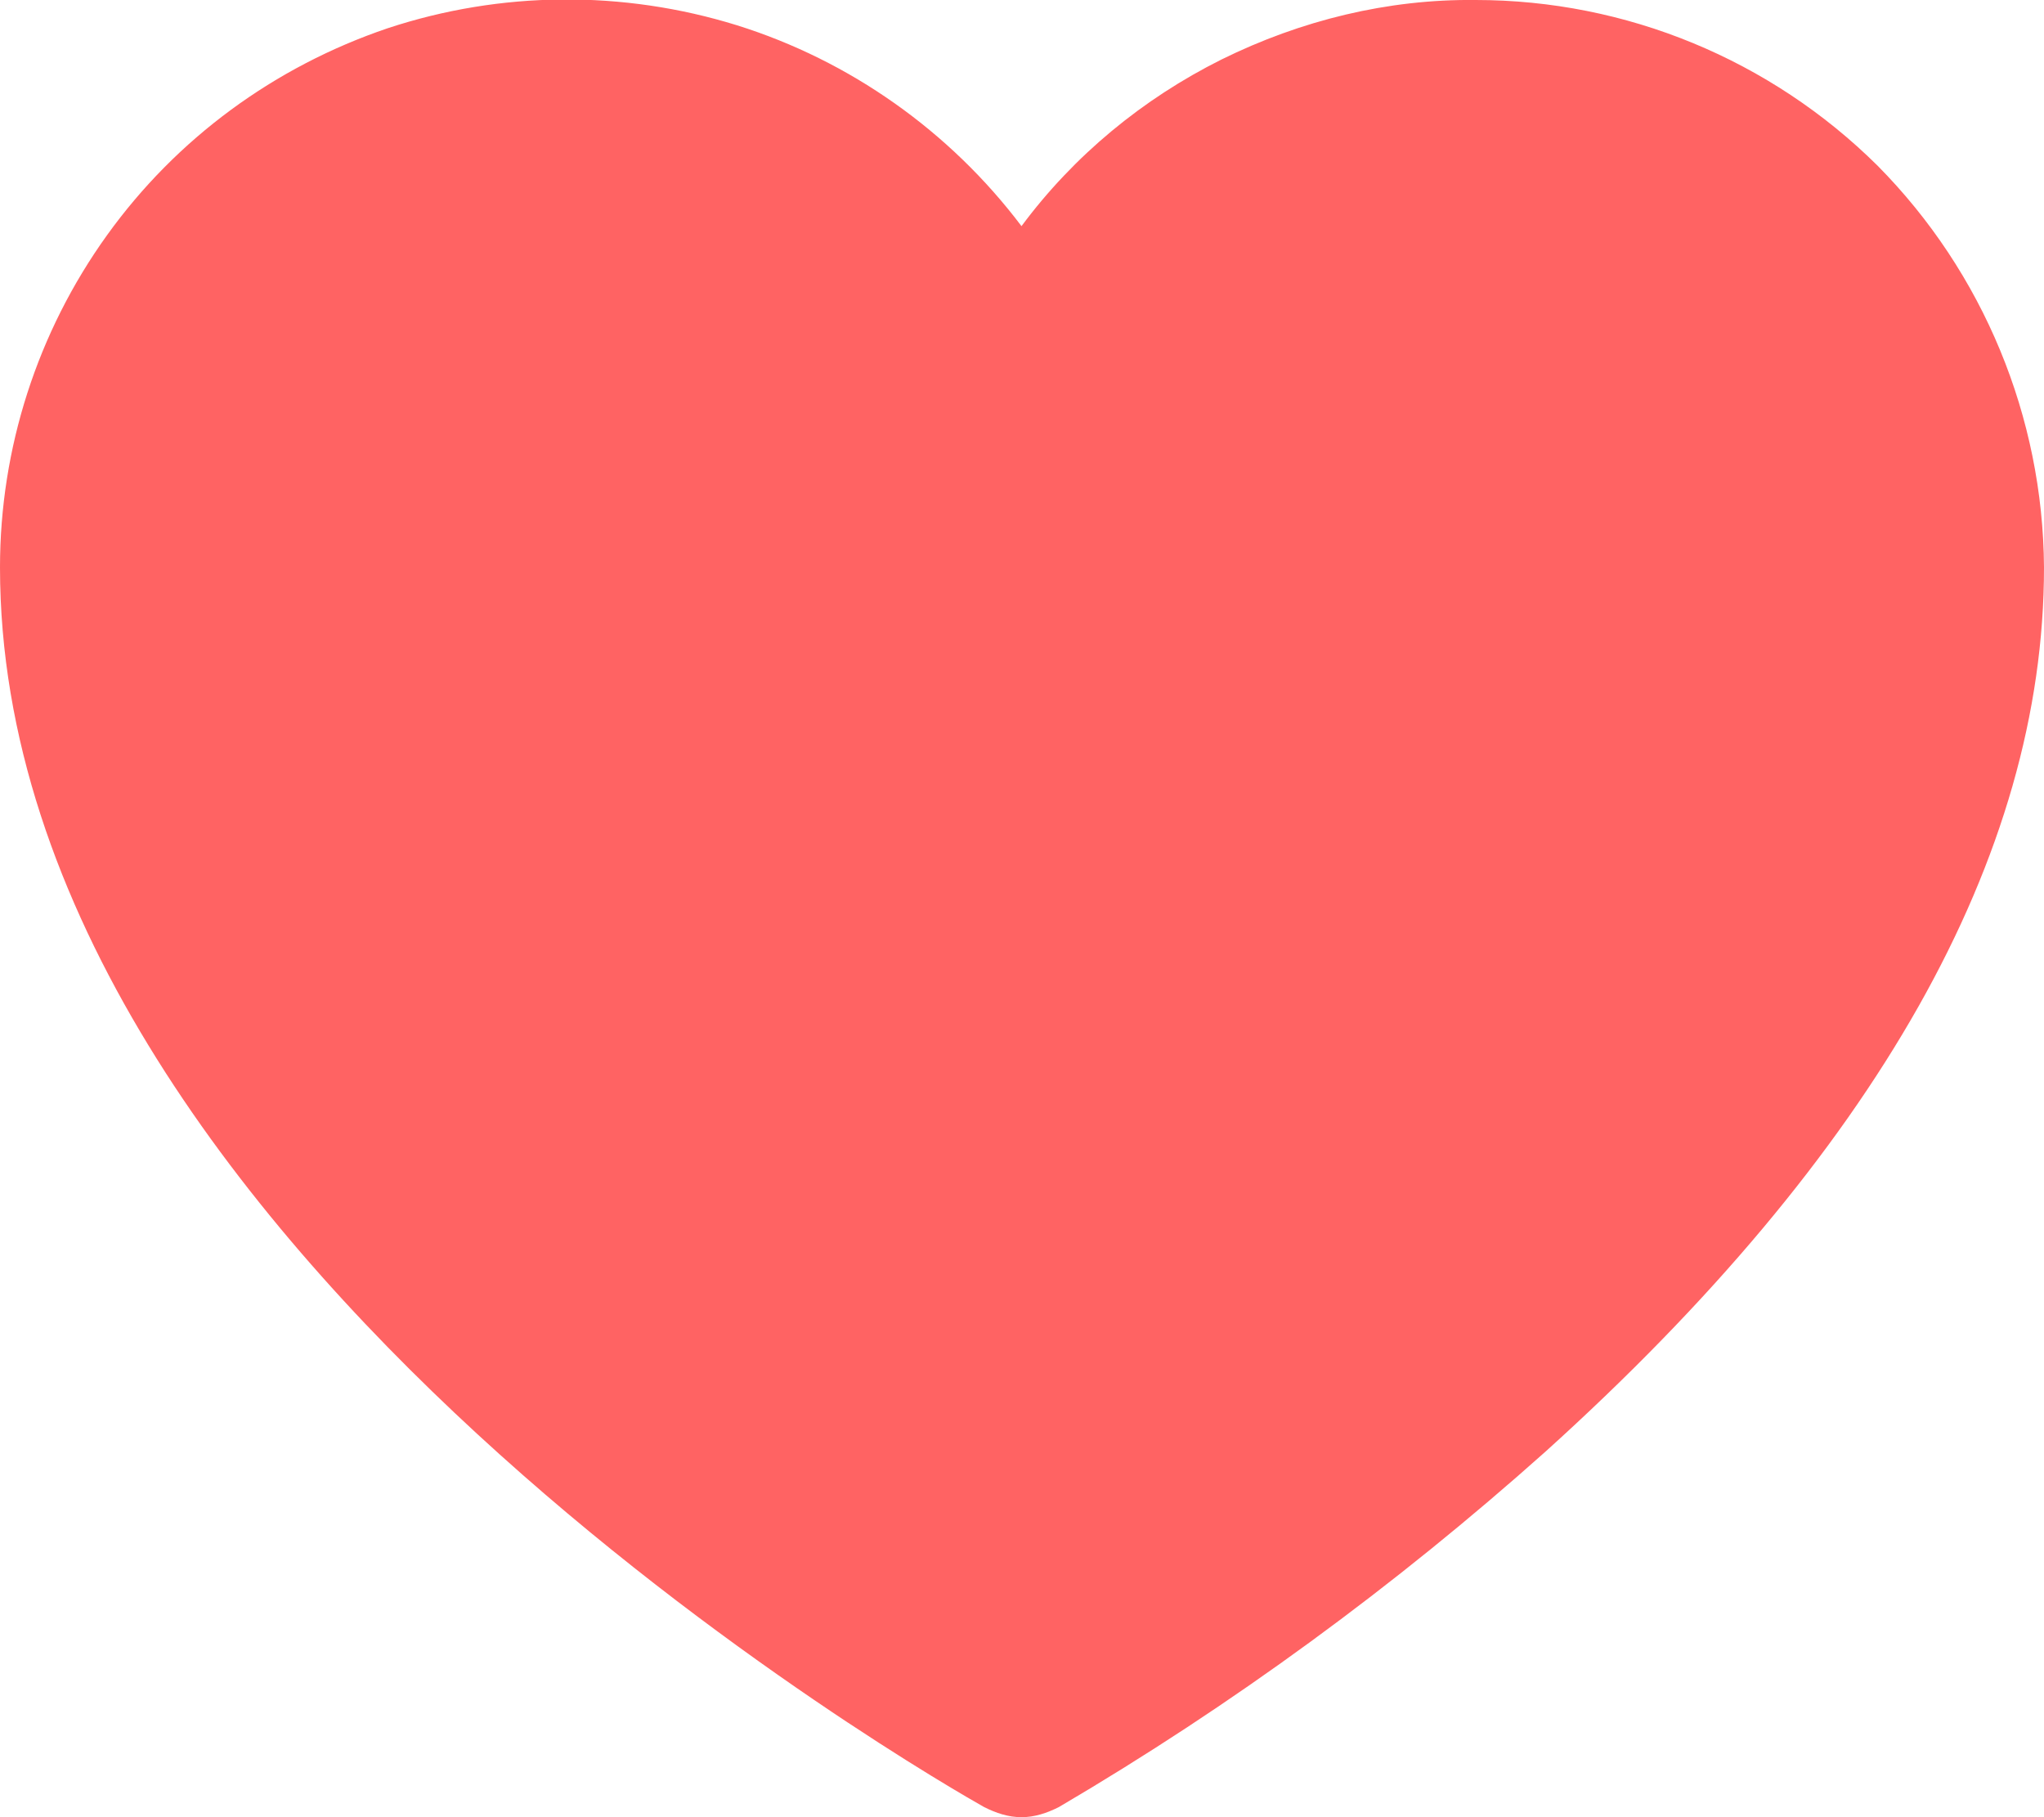 <svg width="20.25" height="18" viewBox="0 0 20.25 18" fill="none" xmlns="http://www.w3.org/2000/svg" xmlns:xlink="http://www.w3.org/1999/xlink">
	<desc>
			Created with Pixso.
	</desc>
	<defs/>
	<path id="Vector" d="M14.62 1.52e-5C13.75 -0.01 12.89 0.2 12.1 0.59C11.32 0.98 10.64 1.54 10.12 2.24C9.41 1.3 8.42 0.6 7.3 0.25C6.17 -0.1 4.96 -0.09 3.84 0.28C2.72 0.66 1.75 1.37 1.06 2.33C0.37 3.29 0 4.44 0 5.62C0 12.36 9.36 17.68 9.75 17.9C9.87 17.96 9.99 18 10.12 18C10.25 18 10.37 17.96 10.49 17.9C12.21 16.89 13.82 15.71 15.31 14.38C18.58 11.43 20.25 8.49 20.25 5.62C20.24 4.13 19.65 2.7 18.6 1.64C17.54 0.59 16.11 0 14.62 1.52e-5Z" fill="#FF6363" fill-opacity="1" fill-rule="nonzero"/>
</svg>
